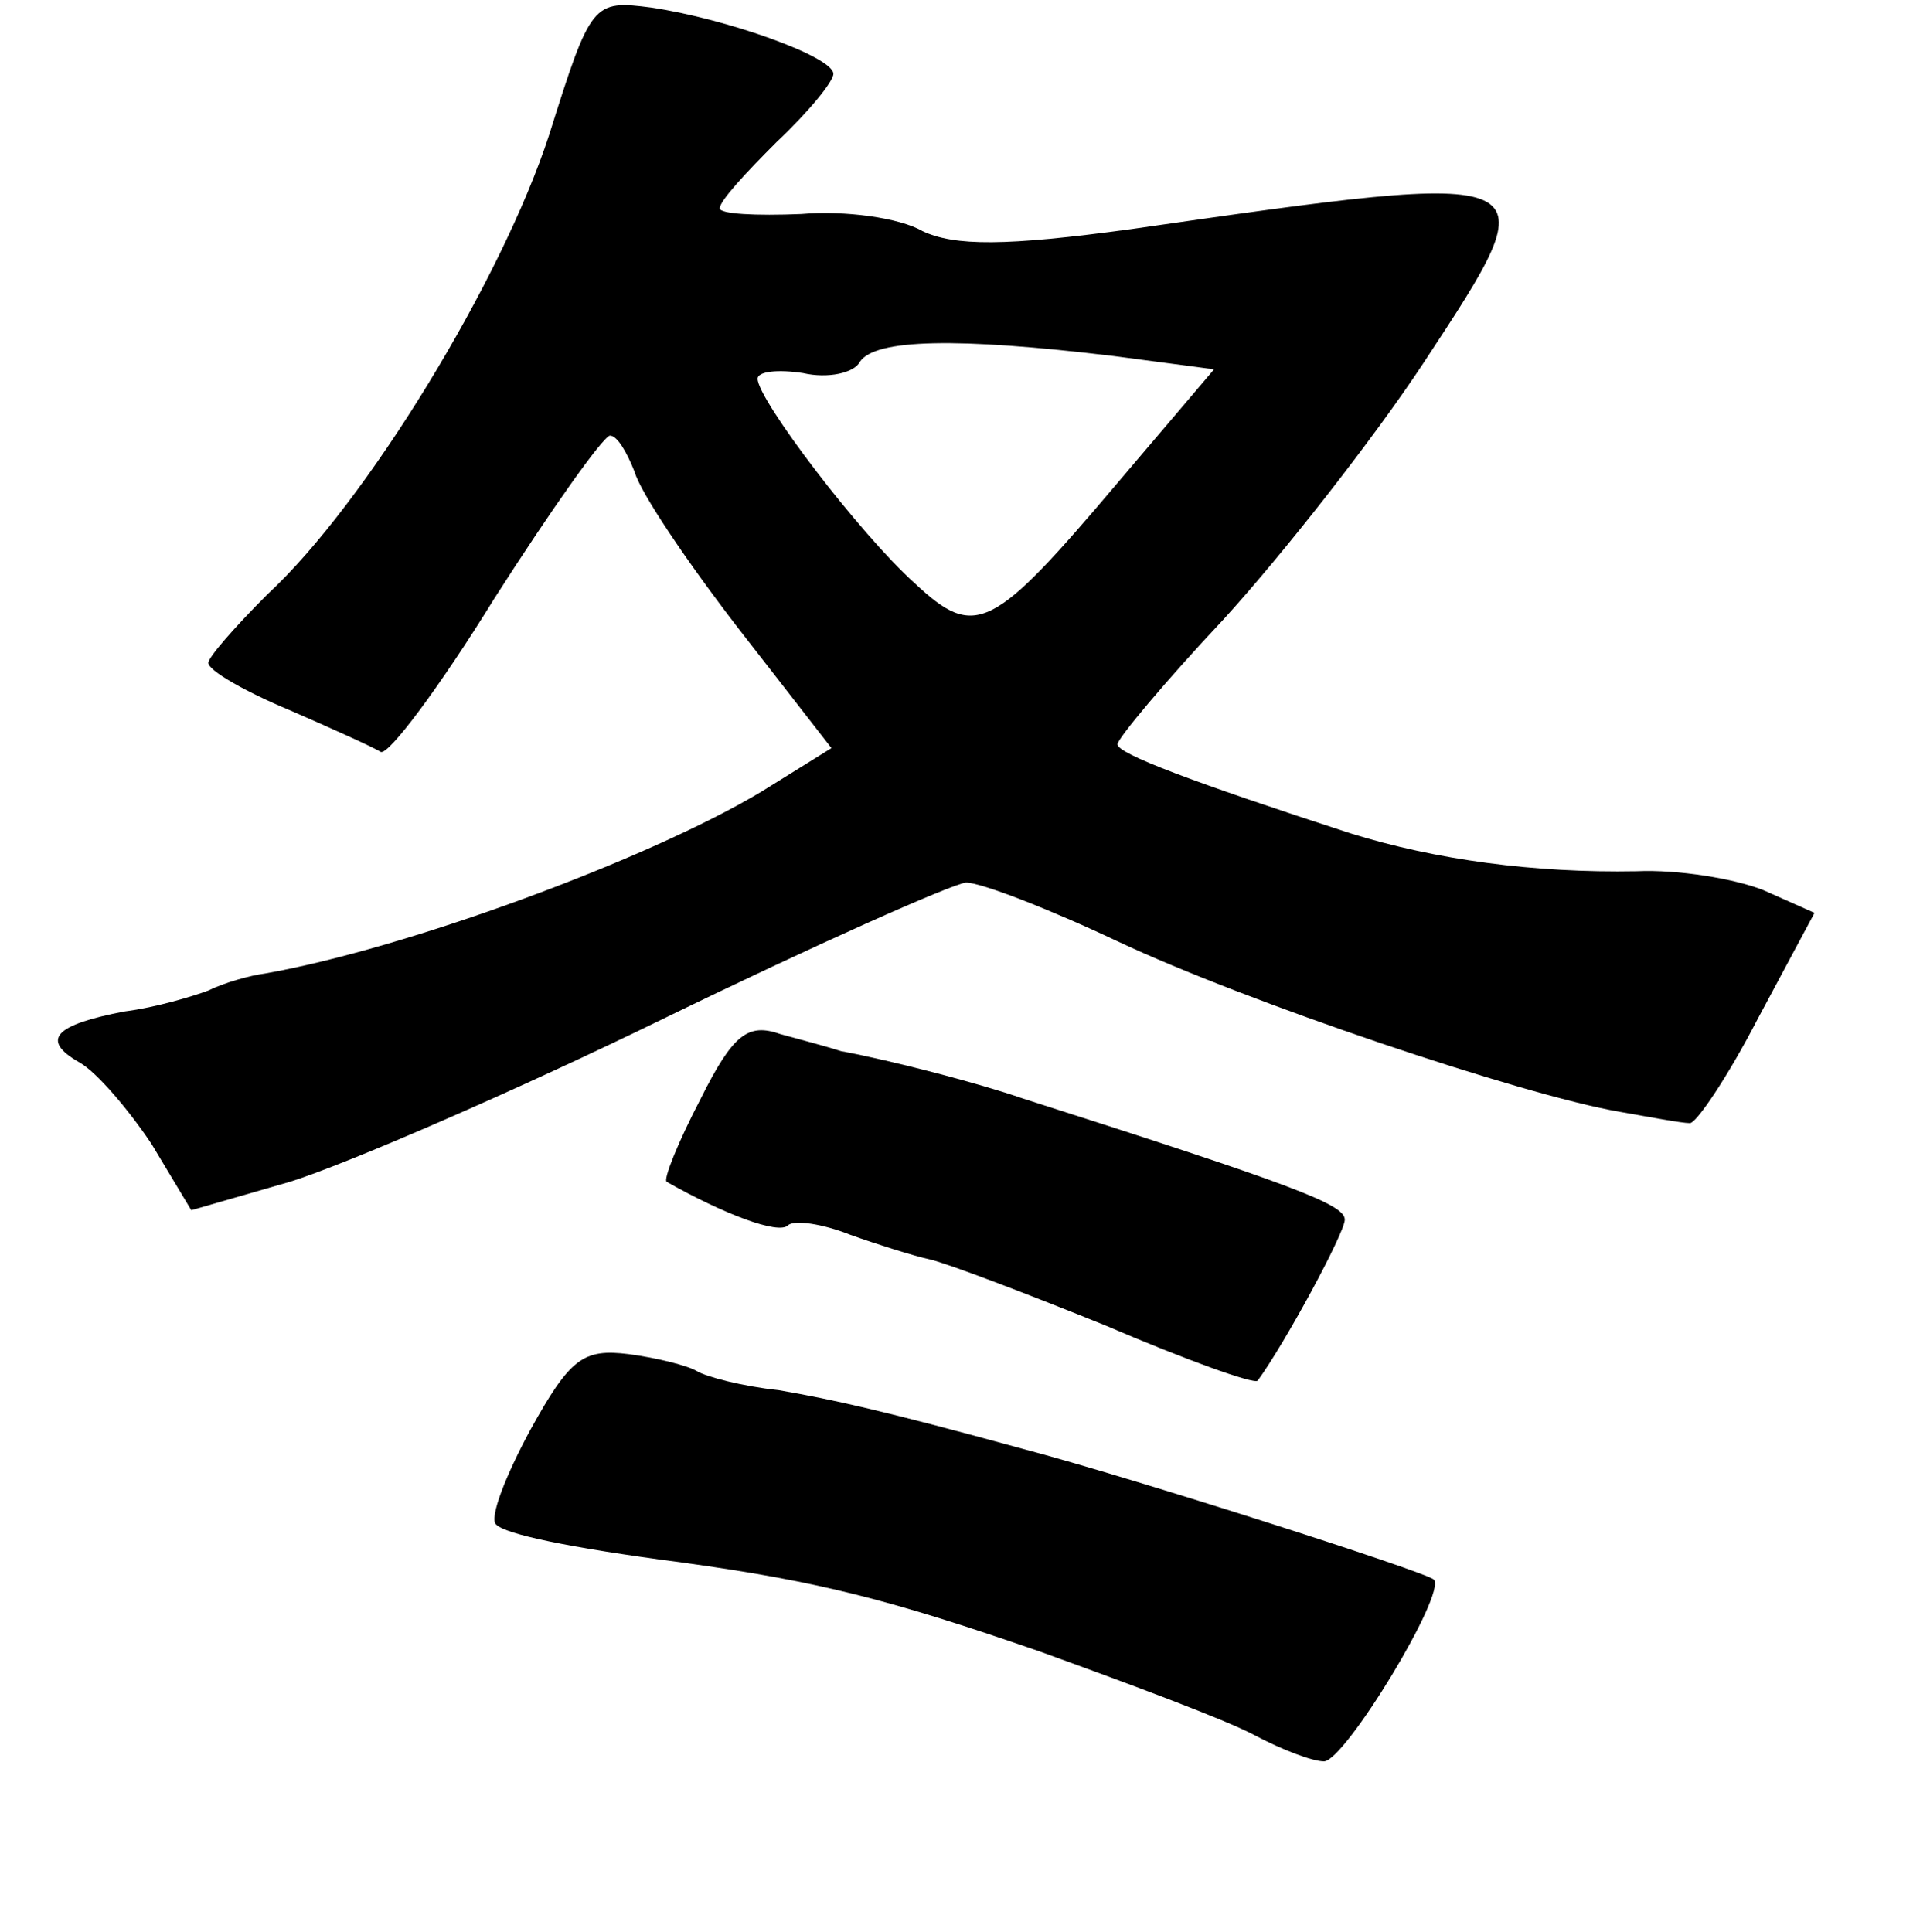 <?xml version="1.0" standalone="no"?>
<!DOCTYPE svg PUBLIC "-//W3C//DTD SVG 20010904//EN"
 "http://www.w3.org/TR/2001/REC-SVG-20010904/DTD/svg10.dtd">
<svg version="1.0" xmlns="http://www.w3.org/2000/svg"
 width="101pt" height="102pt" viewBox="0 0 101 102"
 preserveAspectRatio="xMidYMid meet">
<g transform="translate(0,102) scale(0.1,-0.1)"
fill="#000000" stroke="none">
<path d="M290 949 c-25 -77 -97 -195 -149 -243 -17 -17 -31 -33 -31 -36 0 -4
19 -15 43 -25 23 -10 45 -20 48 -22 4 -2 31 34 60 81 30 47 57 85 61 86 4 0 9
-9 13 -19 3 -11 28 -48 55 -83 l49 -63 -37 -23 c-60 -36 -188 -83 -262 -96 -8
-1 -22 -5 -30 -9 -8 -3 -28 -9 -44 -11 -37 -7 -45 -15 -24 -27 9 -5 26 -25 38
-43 l21 -35 52 15 c29 9 117 47 197 86 80 39 152 71 160 72 8 0 44 -14 80 -31
68 -32 213 -81 265 -90 17 -3 33 -6 37 -6 3 -1 20 24 36 55 l30 56 -27 12
c-15 6 -45 11 -67 10 -54 -1 -106 6 -151 20 -83 27 -123 42 -123 47 0 3 25 33
56 66 31 34 79 95 106 136 67 102 68 102 -155 70 -66 -9 -93 -9 -110 -1 -12 7
-41 11 -64 9 -24 -1 -43 0 -43 3 0 4 14 19 30 35 17 16 30 32 30 36 0 9 -56
29 -96 35 -31 4 -32 3 -54 -67z m298 -117 l53 -7 -51 -60 c-66 -78 -75 -83
-107 -53 -29 26 -83 97 -83 108 0 4 11 5 24 3 13 -3 27 0 30 6 8 12 51 13 134
3z"/>
<path d="M370 440 c-12 -23 -20 -43 -18 -44 30 -17 59 -28 64 -23 3 3 18 1 33
-5 14 -5 33 -11 42 -13 9 -2 51 -18 93 -35 42 -18 78 -31 80 -29 14 19 46 78
46 85 0 8 -26 18 -170 64 -23 8 -69 20 -96 25 -6 2 -21 6 -32 9 -17 6 -25 0
-42 -34z"/>
<path d="M280 265 c-13 -24 -22 -47 -18 -50 5 -5 37 -12 98 -20 73 -10 111
-20 189 -47 47 -17 98 -36 113 -44 15 -8 31 -14 37 -14 11 0 65 89 58 96 -4 4
-160 54 -217 69 -73 20 -100 26 -129 31 -19 2 -38 7 -43 10 -5 3 -21 7 -36 9
-24 3 -31 -2 -52 -40z"/>
</g>
</svg>
